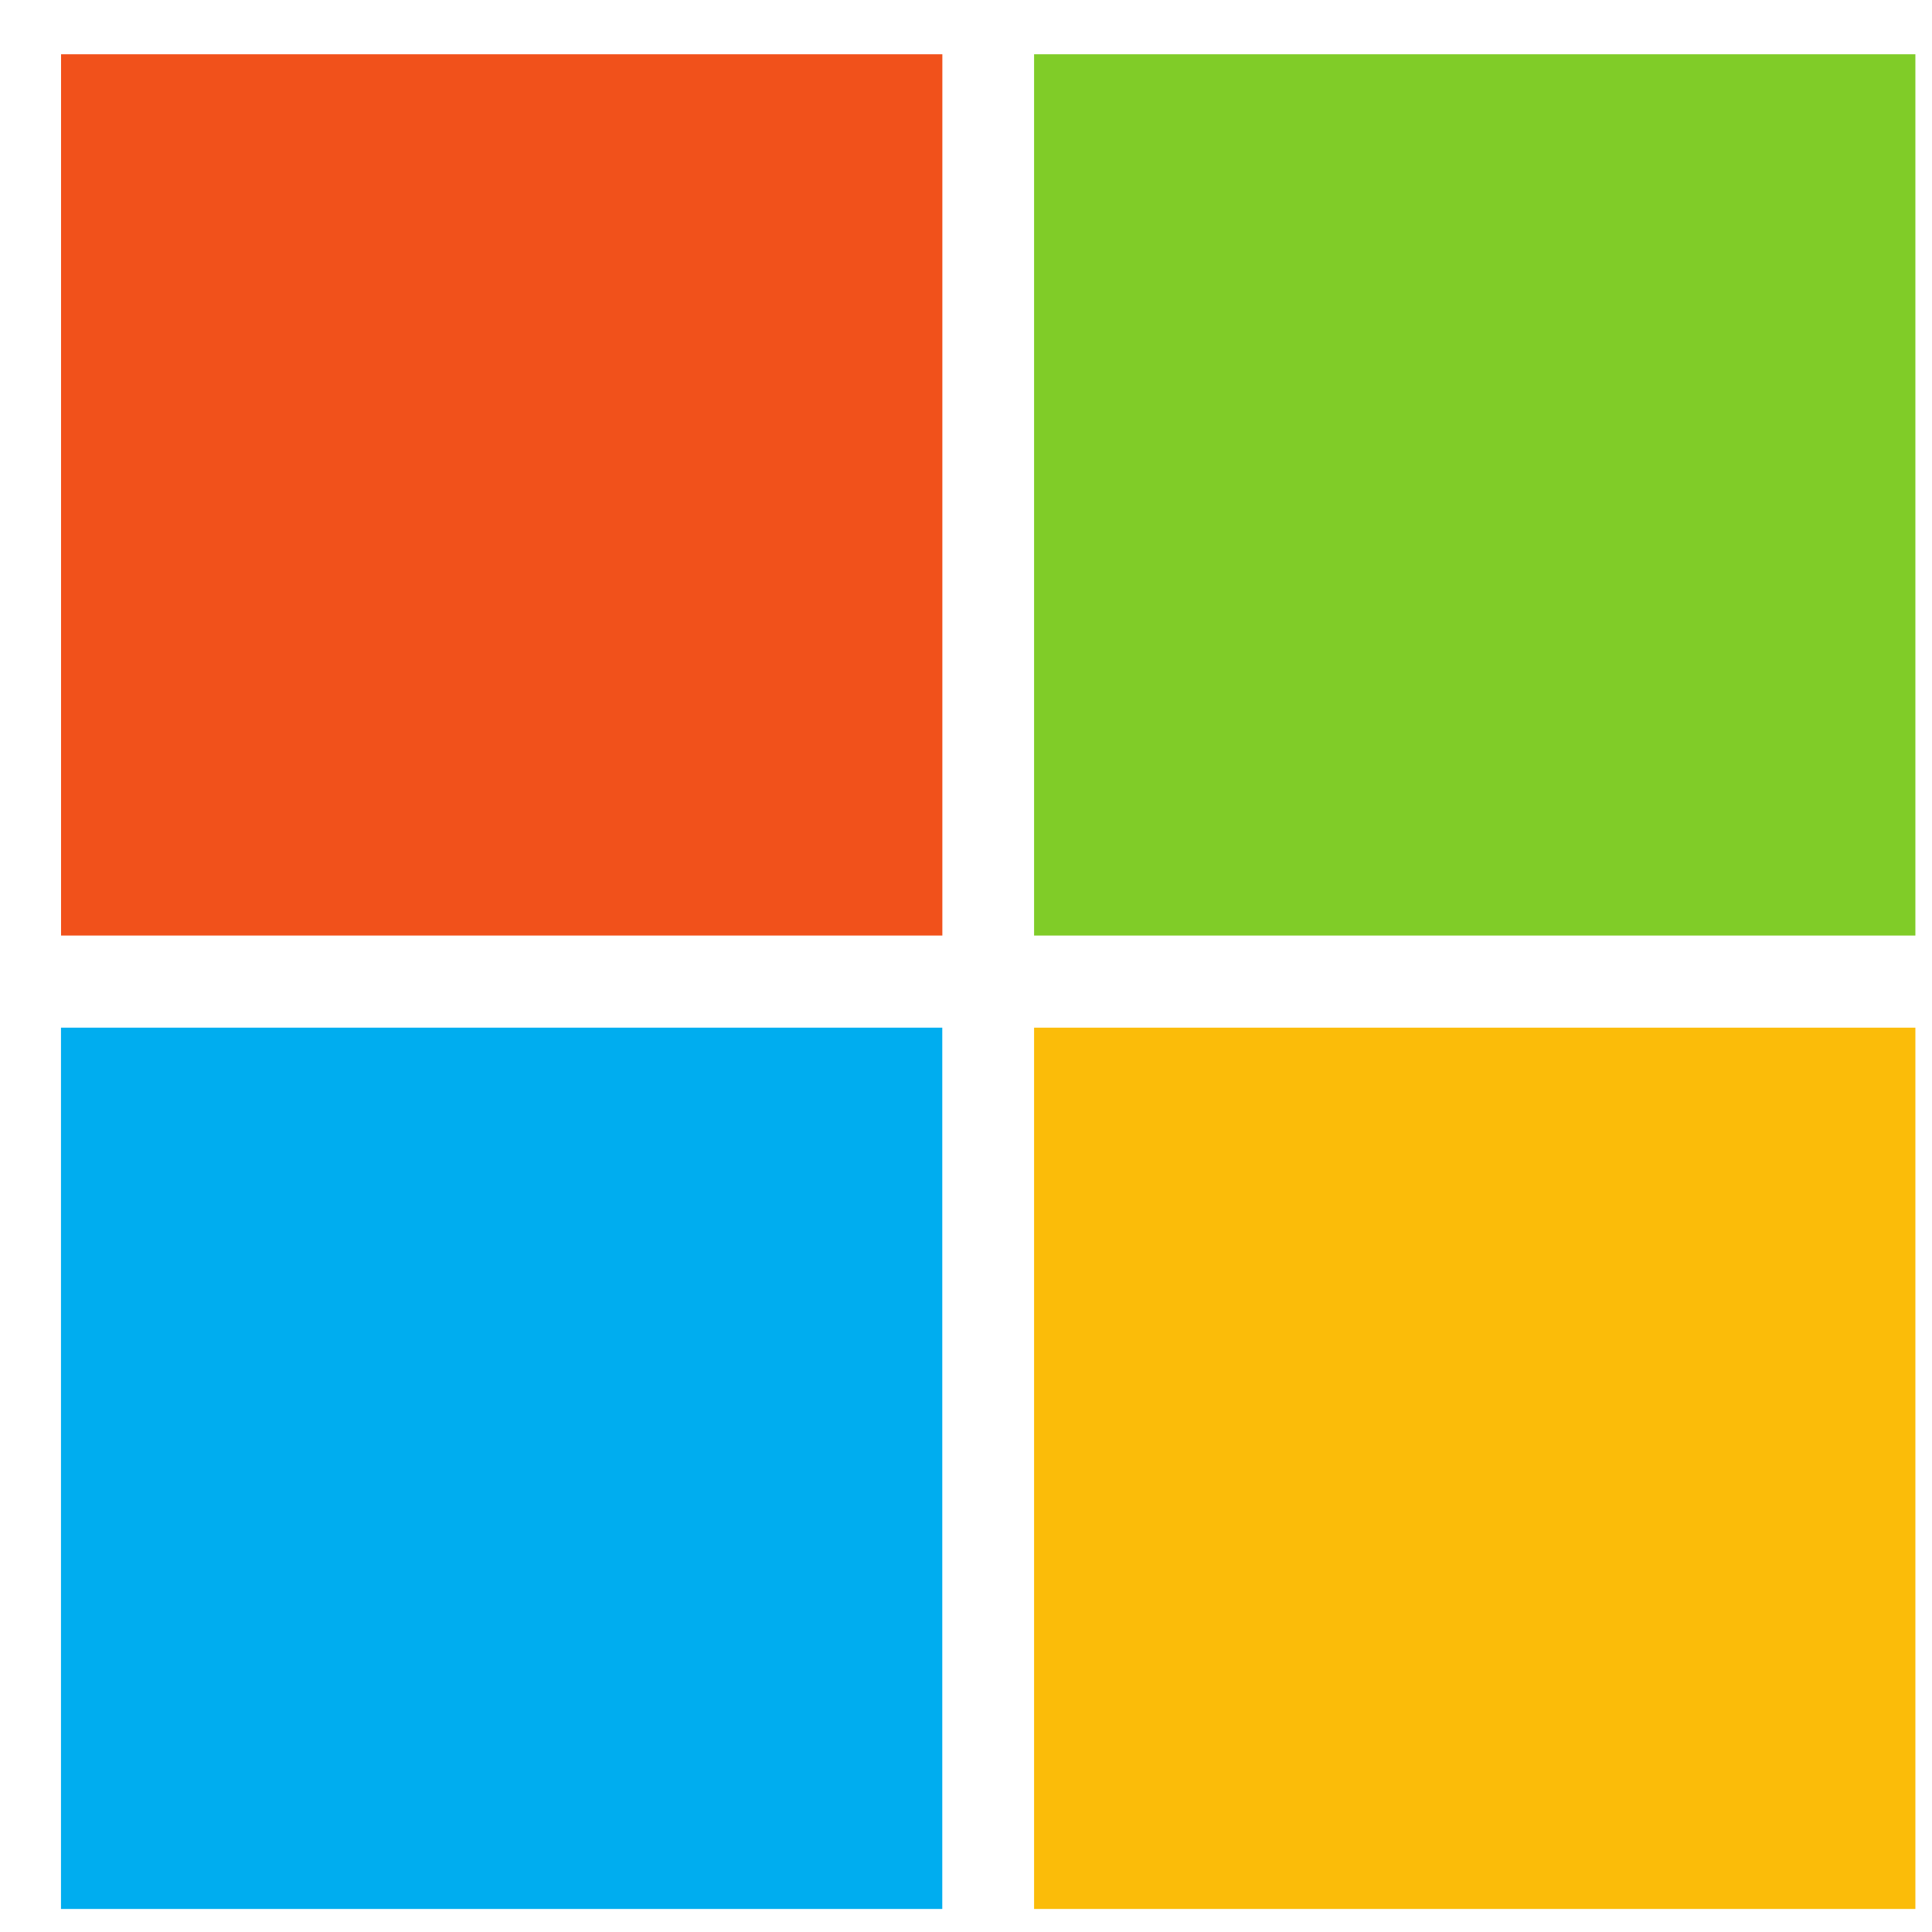 <svg fill="none" height="25" viewBox="0 0 25 25" width="25" xmlns="http://www.w3.org/2000/svg"><path d="m12.194 12.106h-11.404v-11.404h11.404z" fill="#f1511b"/><path d="m24.785 12.106h-11.404v-11.404h11.404z" fill="#80cc28"/><path d="m12.193 24.702h-11.404v-11.404h11.404z" fill="#00adef"/><path d="m24.785 24.702h-11.404v-11.404h11.404z" fill="#fbbc09"/></svg>